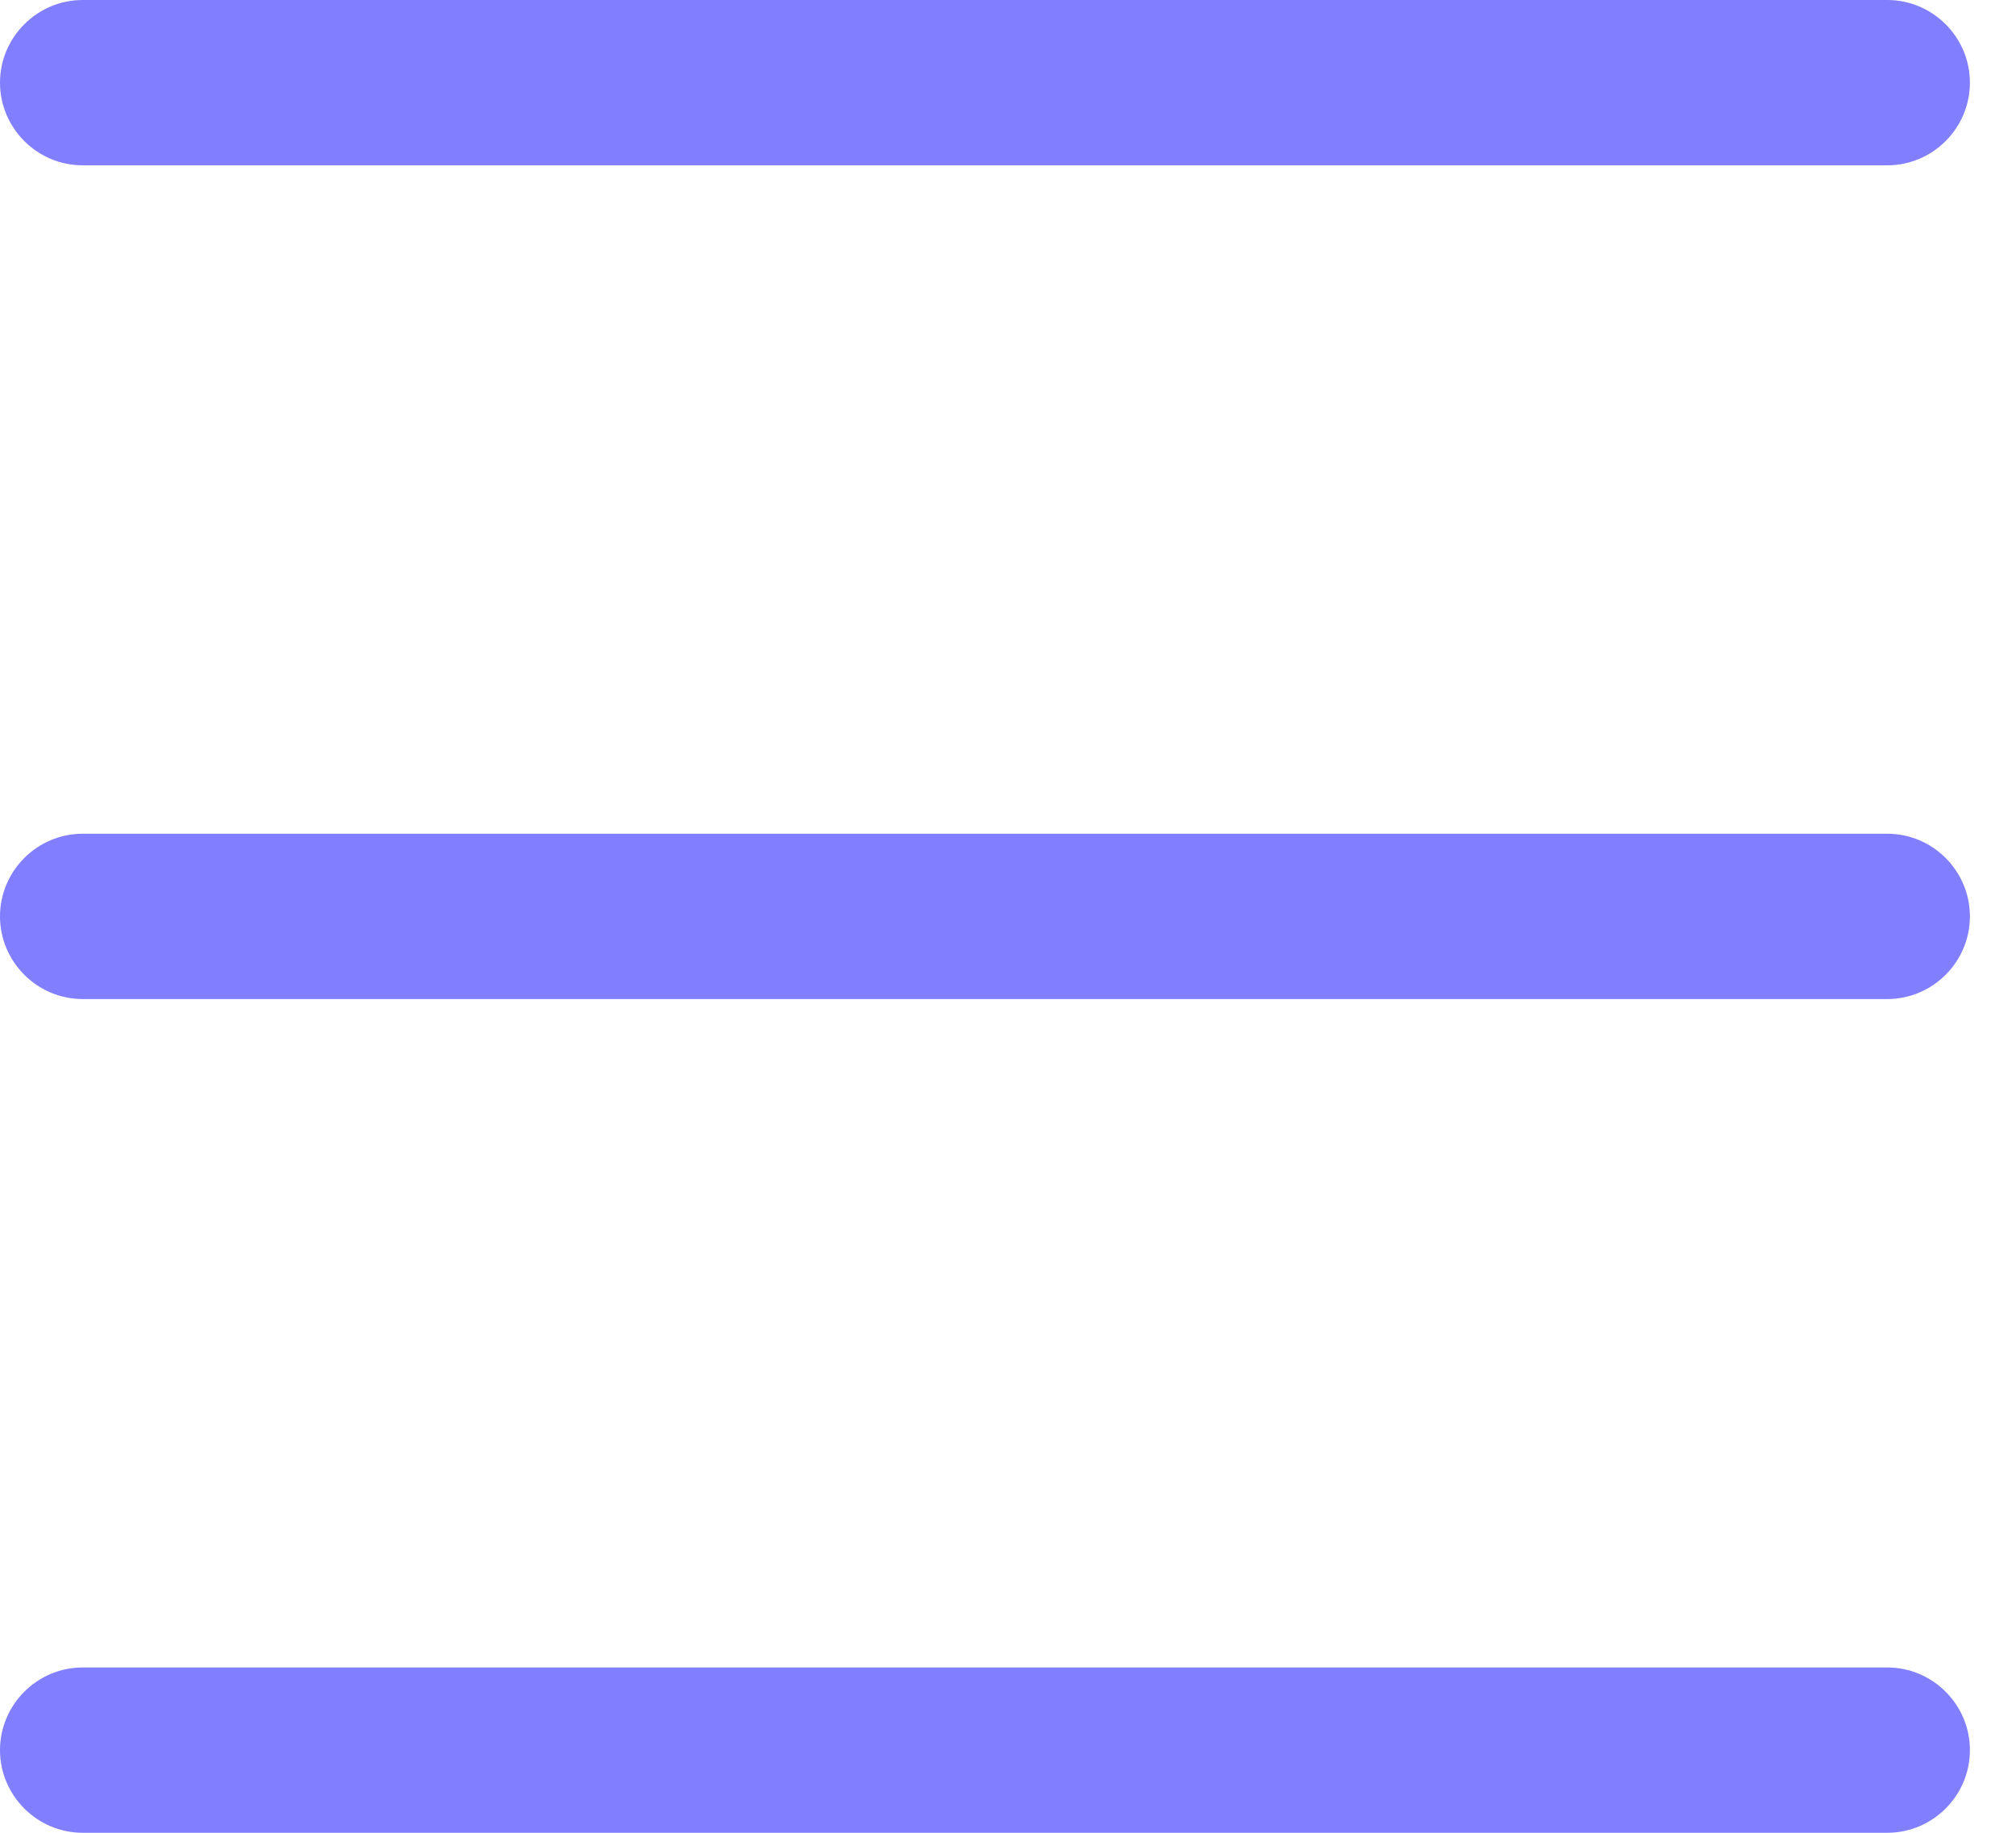 <svg width="22" height="20" viewBox="0 0 22 20" fill="none" xmlns="http://www.w3.org/2000/svg">
<g clip-path="url(#clip0_138_10068)">
<path d="M20.595 1.804H0.902C0.406 1.804 0 1.398 0 0.902C0 0.406 0.406 0 0.902 0H20.595C21.092 0 21.497 0.406 21.497 0.902C21.497 1.398 21.092 1.804 20.595 1.804Z" fill="#817EFF"/>
<path d="M20.595 20H0.902C0.406 20 0 19.594 0 19.098C0 18.602 0.406 18.196 0.902 18.196H20.595C21.092 18.196 21.497 18.602 21.497 19.098C21.497 19.594 21.092 20 20.595 20Z" fill="#817EFF"/>
<path d="M20.595 10.902H0.902C0.406 10.902 0 10.496 0 10C0 9.504 0.406 9.098 0.902 9.098H20.595C21.092 9.098 21.497 9.504 21.497 10C21.497 10.496 21.092 10.902 20.595 10.902Z" fill="#817EFF"/>
</g>
<defs>
<clipPath id="clip0_138_10068">
<rect width="21.497" height="20" fill="white"/>
</clipPath>
</defs>
</svg>
